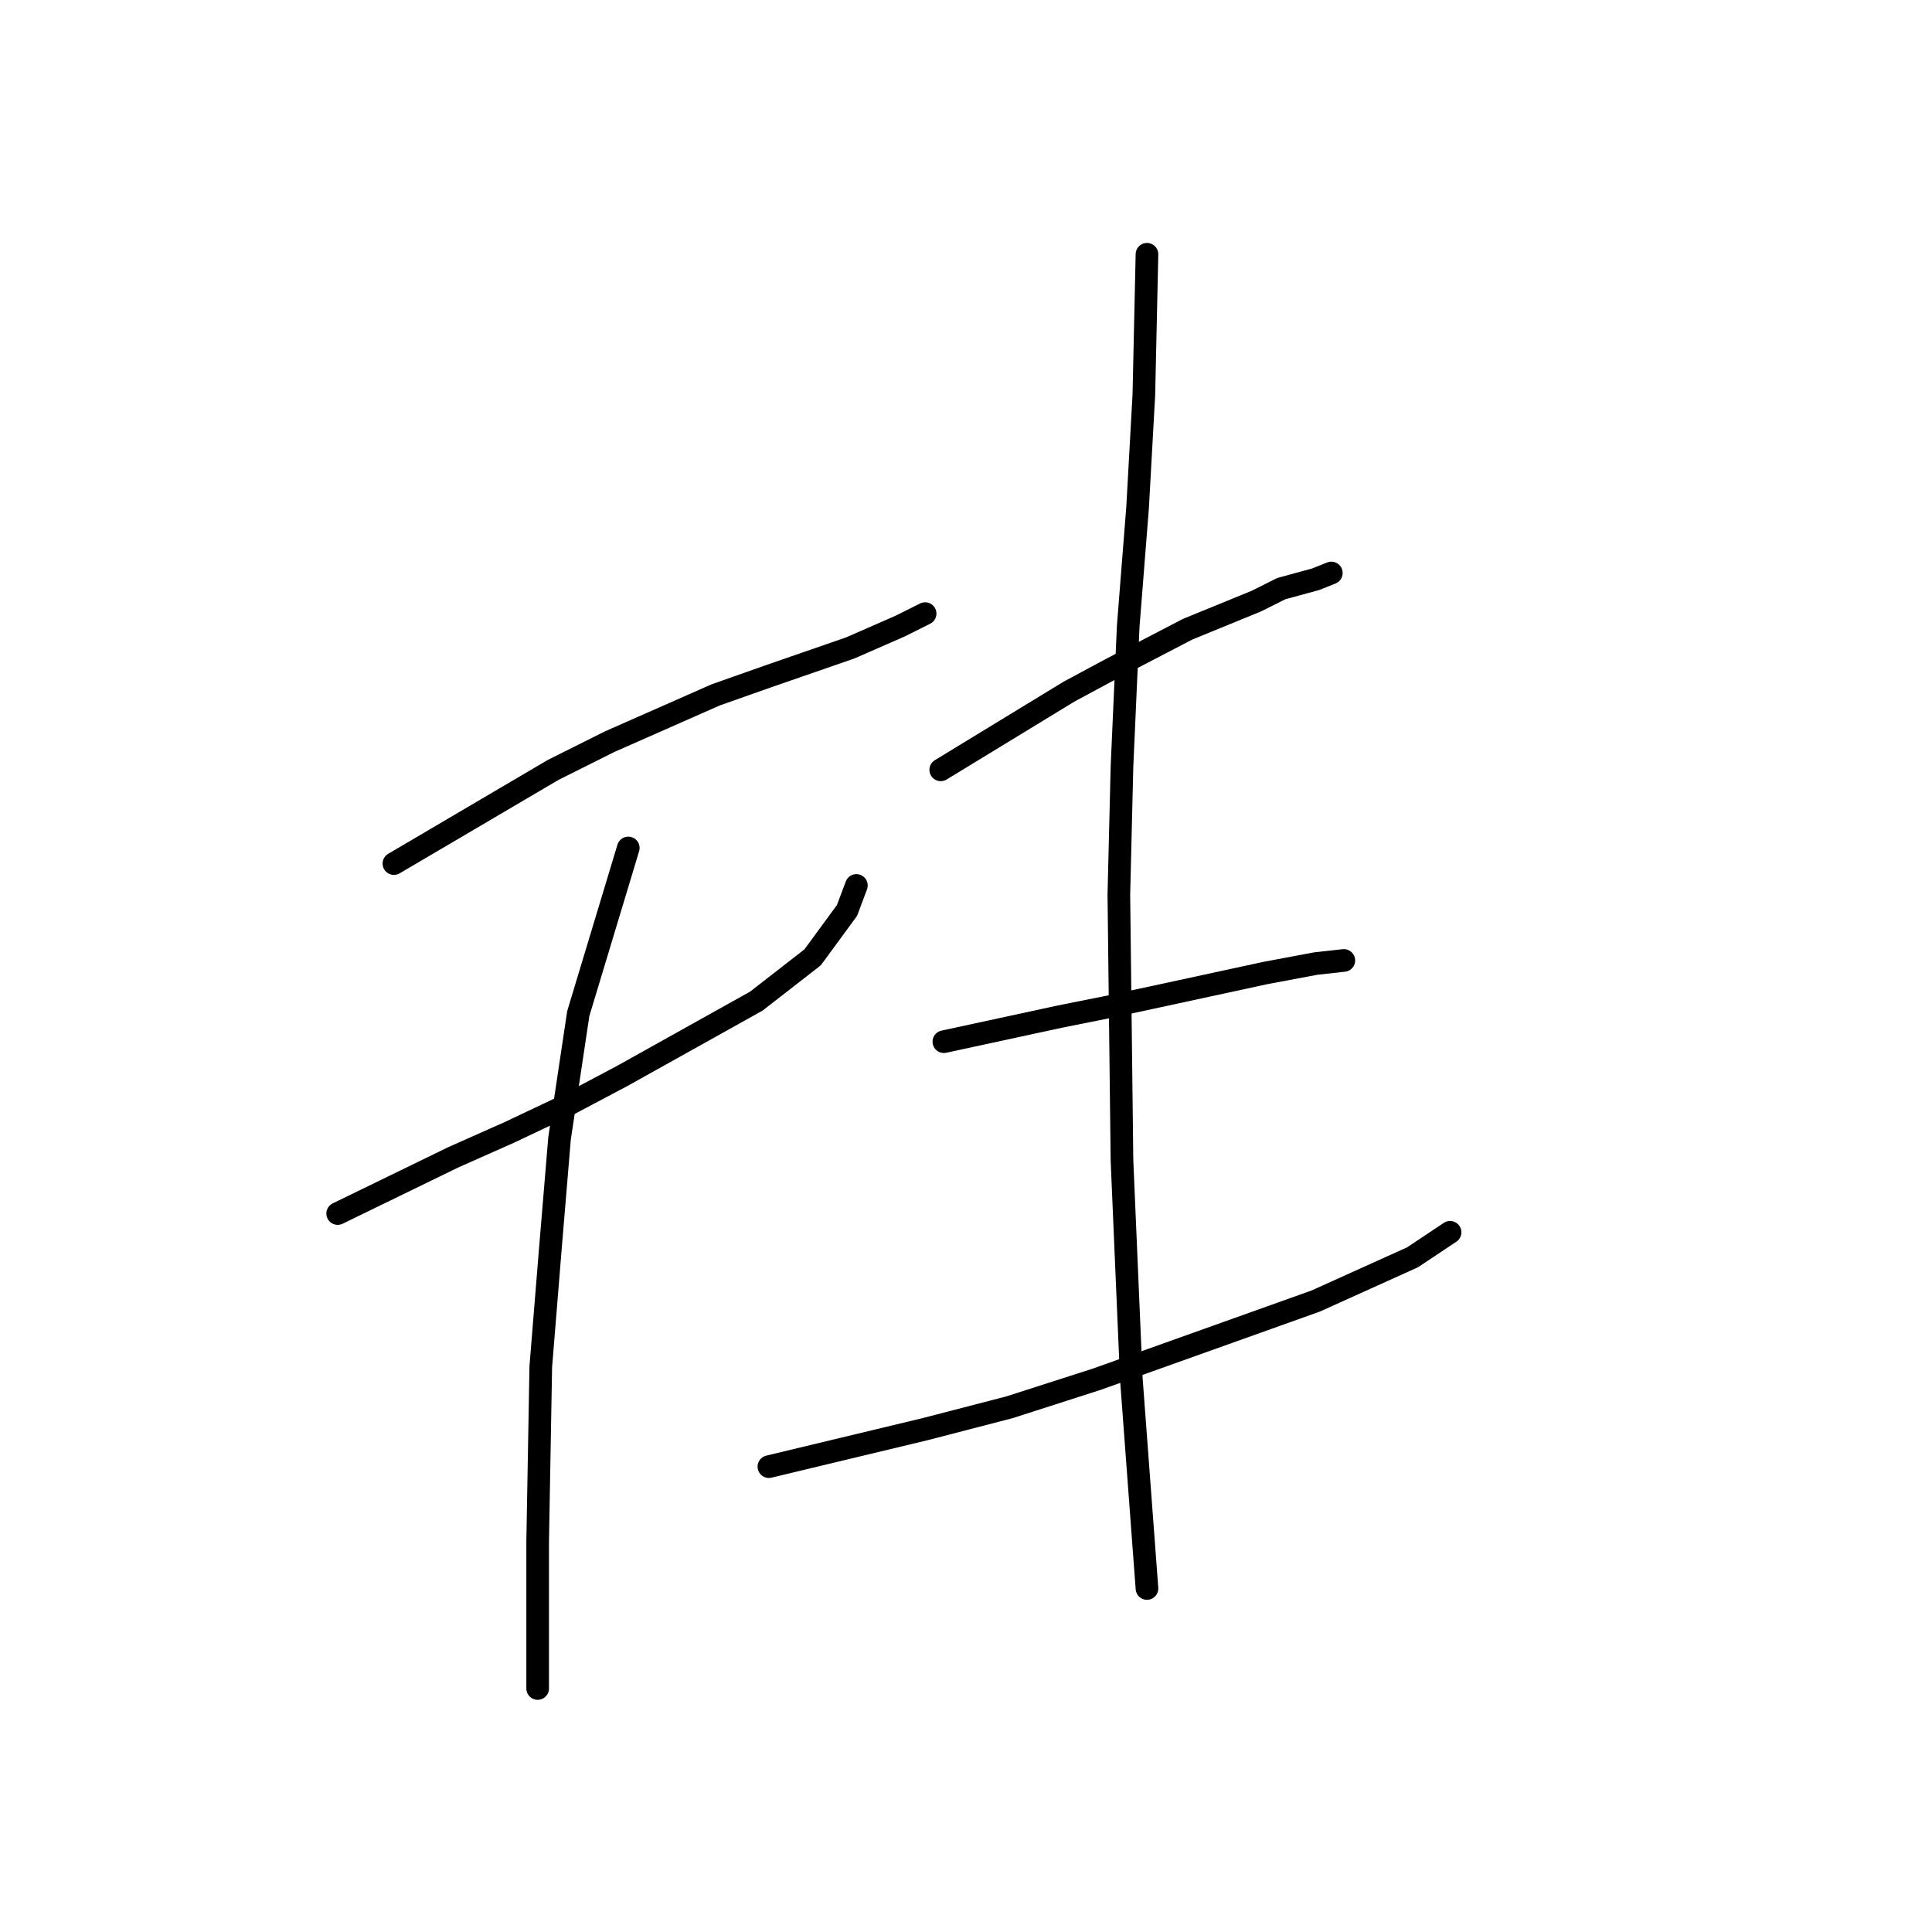 <?xml version="1.0" standalone="no"?>
    <svg width="256" height="256" xmlns="http://www.w3.org/2000/svg" version="1.1">
    <polyline stroke="black" stroke-width="3" stroke-linecap="round" fill="transparent" stroke-linejoin="round" points="52.197 114.429 73.313 102.008 80.766 98.282 94.843 92.071 101.882 89.587 112.647 85.86 119.271 82.962 121.755 81.72 122.583 81.306 122.583 81.306 " />
        <polyline stroke="black" stroke-width="3" stroke-linecap="round" fill="transparent" stroke-linejoin="round" points="44.745 160.801 60.064 153.348 67.517 150.036 75.383 146.31 82.422 142.583 100.226 132.647 107.678 126.85 112.233 120.64 113.475 117.327 113.475 117.327 " />
        <polyline stroke="black" stroke-width="3" stroke-linecap="round" fill="transparent" stroke-linejoin="round" points="83.25 112.359 76.625 134.303 74.141 150.864 72.899 165.77 71.657 181.089 71.243 204.275 71.243 218.352 71.243 223.735 71.243 223.735 " />
        <polyline stroke="black" stroke-width="3" stroke-linecap="round" fill="transparent" stroke-linejoin="round" points="124.654 102.008 141.629 91.657 147.012 88.759 157.363 83.376 166.471 79.65 169.784 77.994 174.338 76.752 176.408 75.924 176.408 75.924 " />
        <polyline stroke="black" stroke-width="3" stroke-linecap="round" fill="transparent" stroke-linejoin="round" points="125.068 138.029 140.387 134.717 146.598 133.475 152.394 132.233 167.714 128.92 174.338 127.678 178.064 127.264 178.064 127.264 " />
        <polyline stroke="black" stroke-width="3" stroke-linecap="round" fill="transparent" stroke-linejoin="round" points="101.882 194.338 122.583 189.37 133.763 186.471 145.356 182.745 174.338 172.394 187.173 166.598 192.142 163.285 192.142 163.285 " />
        <polyline stroke="black" stroke-width="3" stroke-linecap="round" fill="transparent" stroke-linejoin="round" points="151.98 33.692 151.566 52.323 150.738 67.229 149.496 82.962 148.668 101.594 148.254 118.569 148.668 153.763 149.91 182.745 151.98 210.486 151.98 210.486 " />
        </svg>